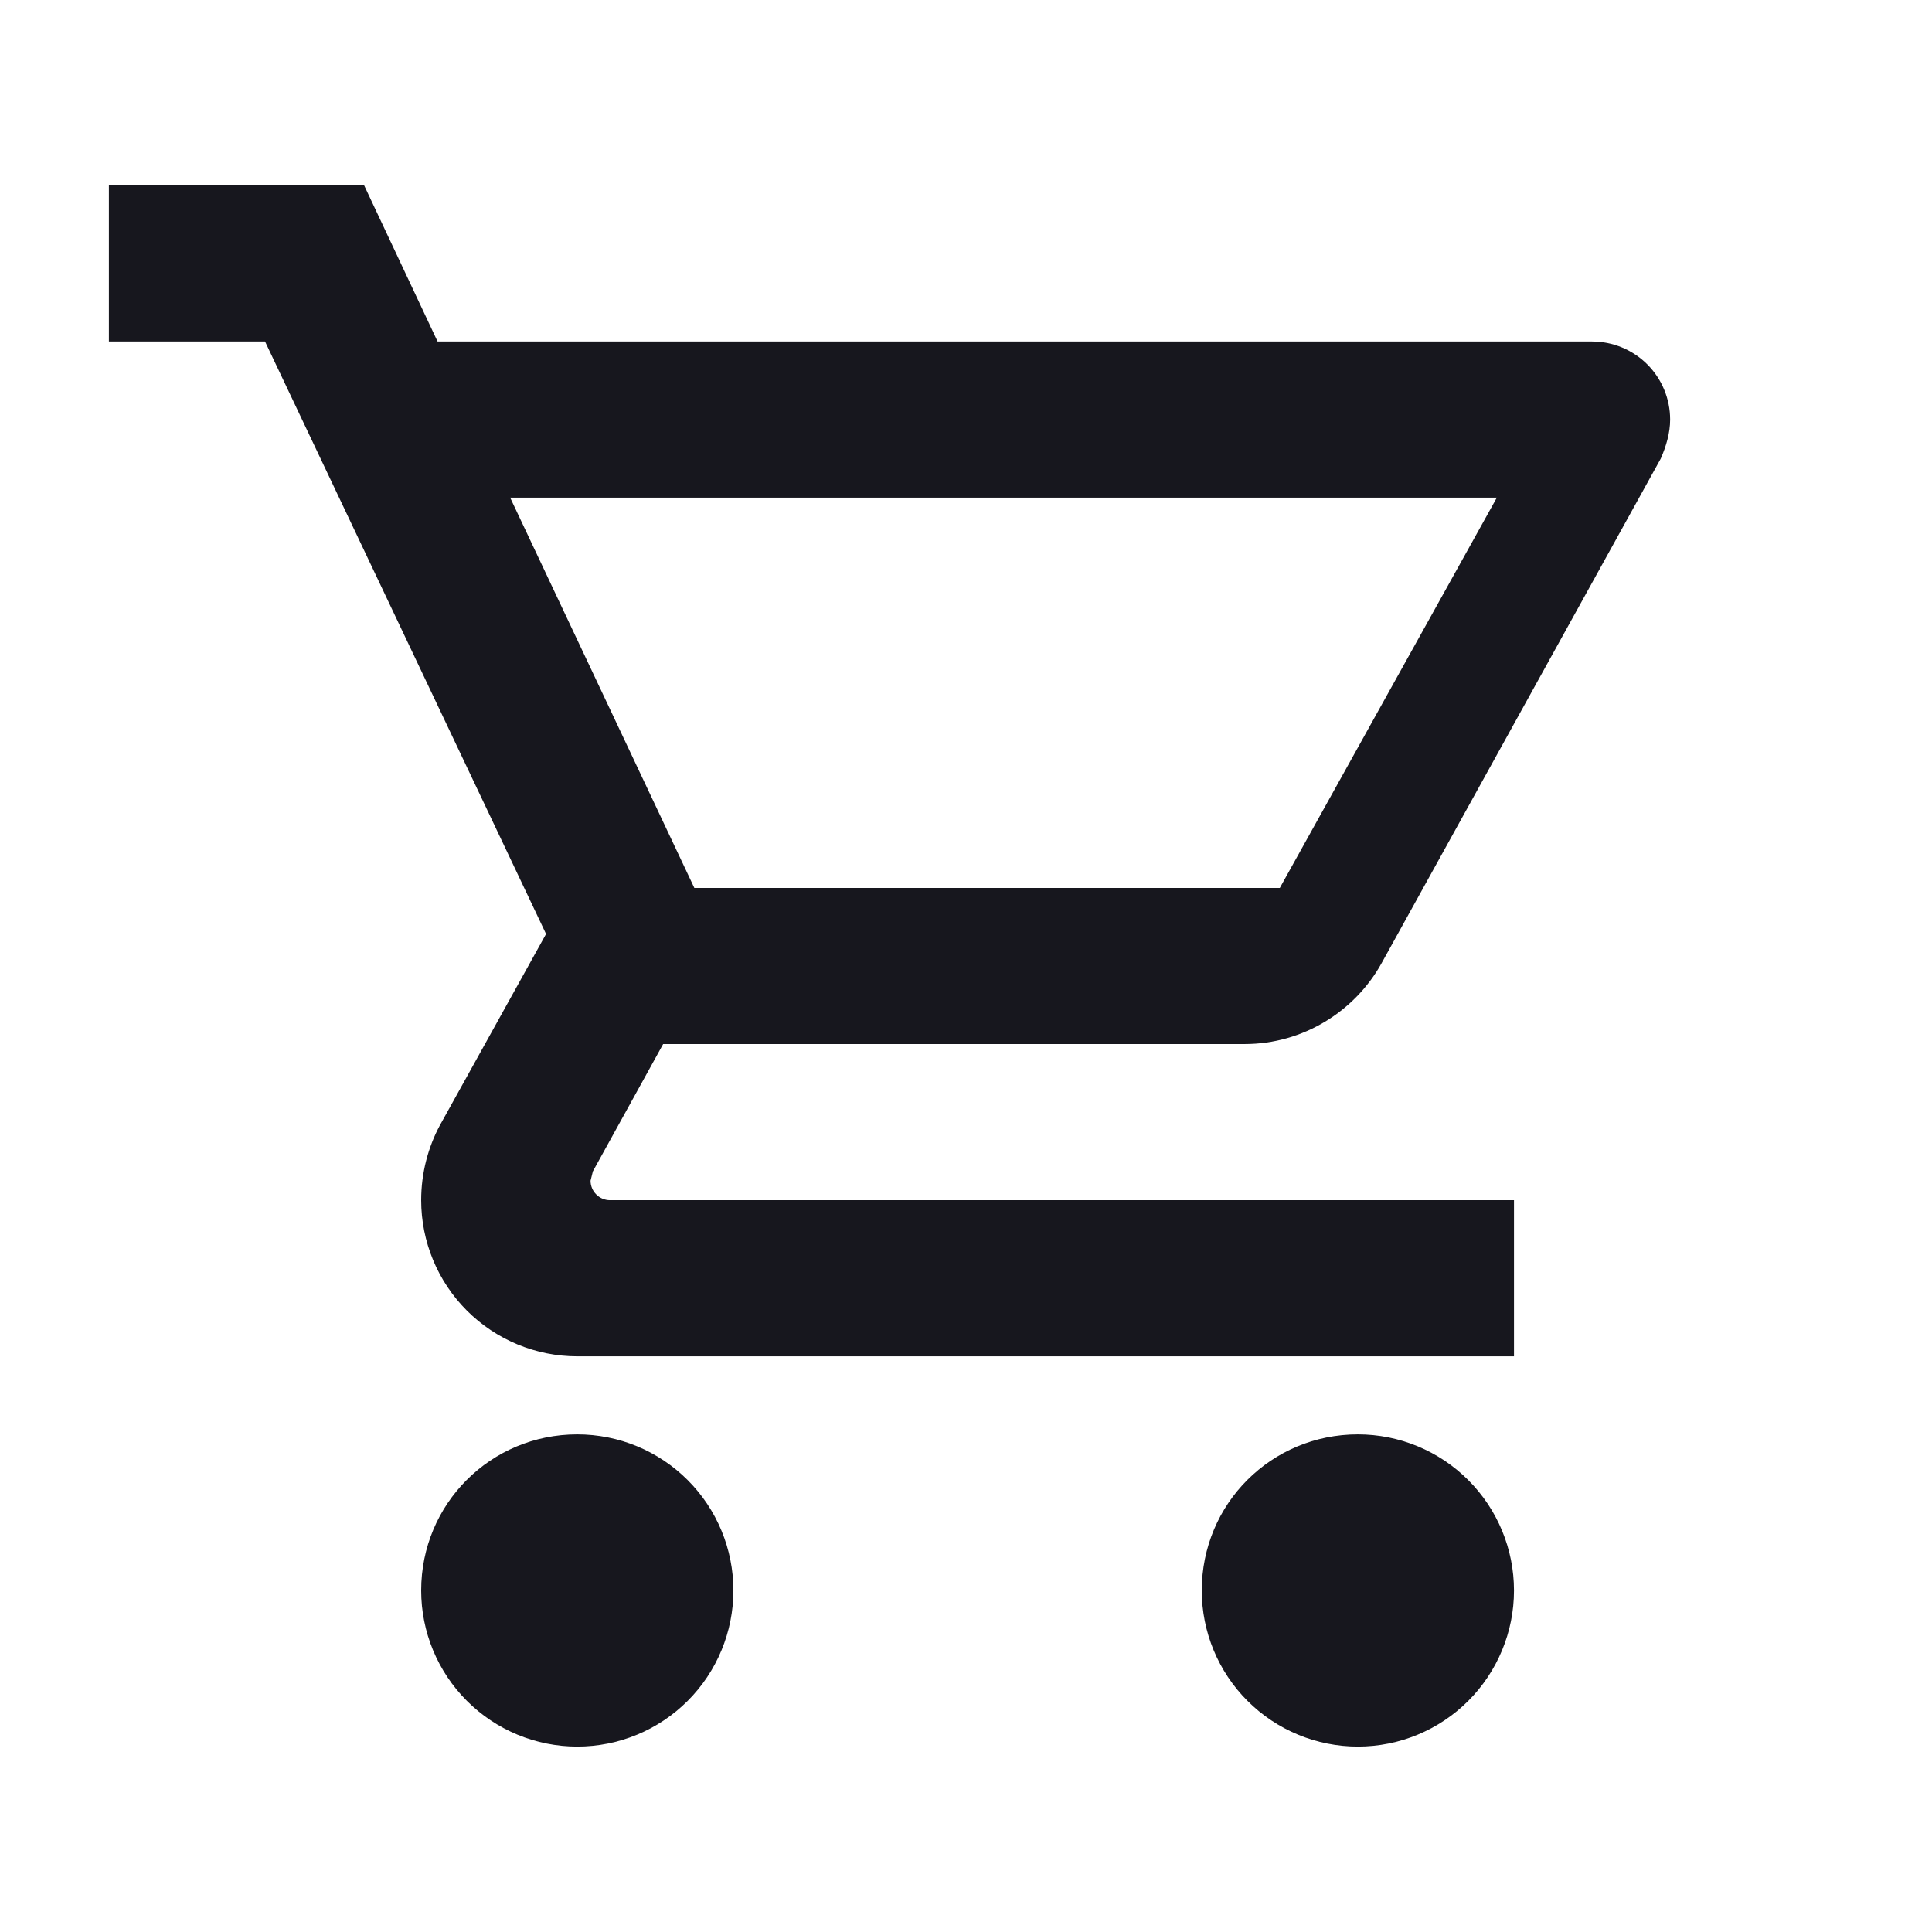 <svg width="33" height="33" viewBox="0 0 33 33" fill="none" xmlns="http://www.w3.org/2000/svg">
<g id="cart-f6eeb636.svg">
<path id="Vector" d="M23.194 24.5C23.901 24.5 24.579 24.781 25.079 25.281C25.579 25.781 25.86 26.459 25.86 27.167C25.86 27.874 25.579 28.552 25.079 29.052C24.579 29.552 23.901 29.833 23.194 29.833C22.486 29.833 21.808 29.552 21.308 29.052C20.808 28.552 20.527 27.874 20.527 27.167C20.527 25.687 21.714 24.5 23.194 24.5ZM1.86 3.167H6.22L7.474 5.833H27.194C27.547 5.833 27.887 5.974 28.137 6.224C28.387 6.474 28.527 6.813 28.527 7.167C28.527 7.393 28.46 7.62 28.367 7.833L23.594 16.46C23.14 17.273 22.26 17.833 21.26 17.833H11.327L10.127 20.007L10.087 20.167C10.087 20.255 10.122 20.34 10.185 20.402C10.247 20.465 10.332 20.5 10.42 20.5H25.86V23.167H9.86C9.153 23.167 8.475 22.886 7.975 22.386C7.475 21.886 7.194 21.207 7.194 20.5C7.194 20.033 7.314 19.593 7.514 19.22L9.327 15.953L4.527 5.833H1.86V3.167ZM9.86 24.5C10.568 24.5 11.246 24.781 11.746 25.281C12.246 25.781 12.527 26.459 12.527 27.167C12.527 27.874 12.246 28.552 11.746 29.052C11.246 29.552 10.568 29.833 9.86 29.833C9.153 29.833 8.475 29.552 7.975 29.052C7.475 28.552 7.194 27.874 7.194 27.167C7.194 25.687 8.38 24.5 9.86 24.5ZM21.86 15.167L25.567 8.5H8.714L11.86 15.167H21.86Z" fill="#17171E"/>
</g>
</svg>
